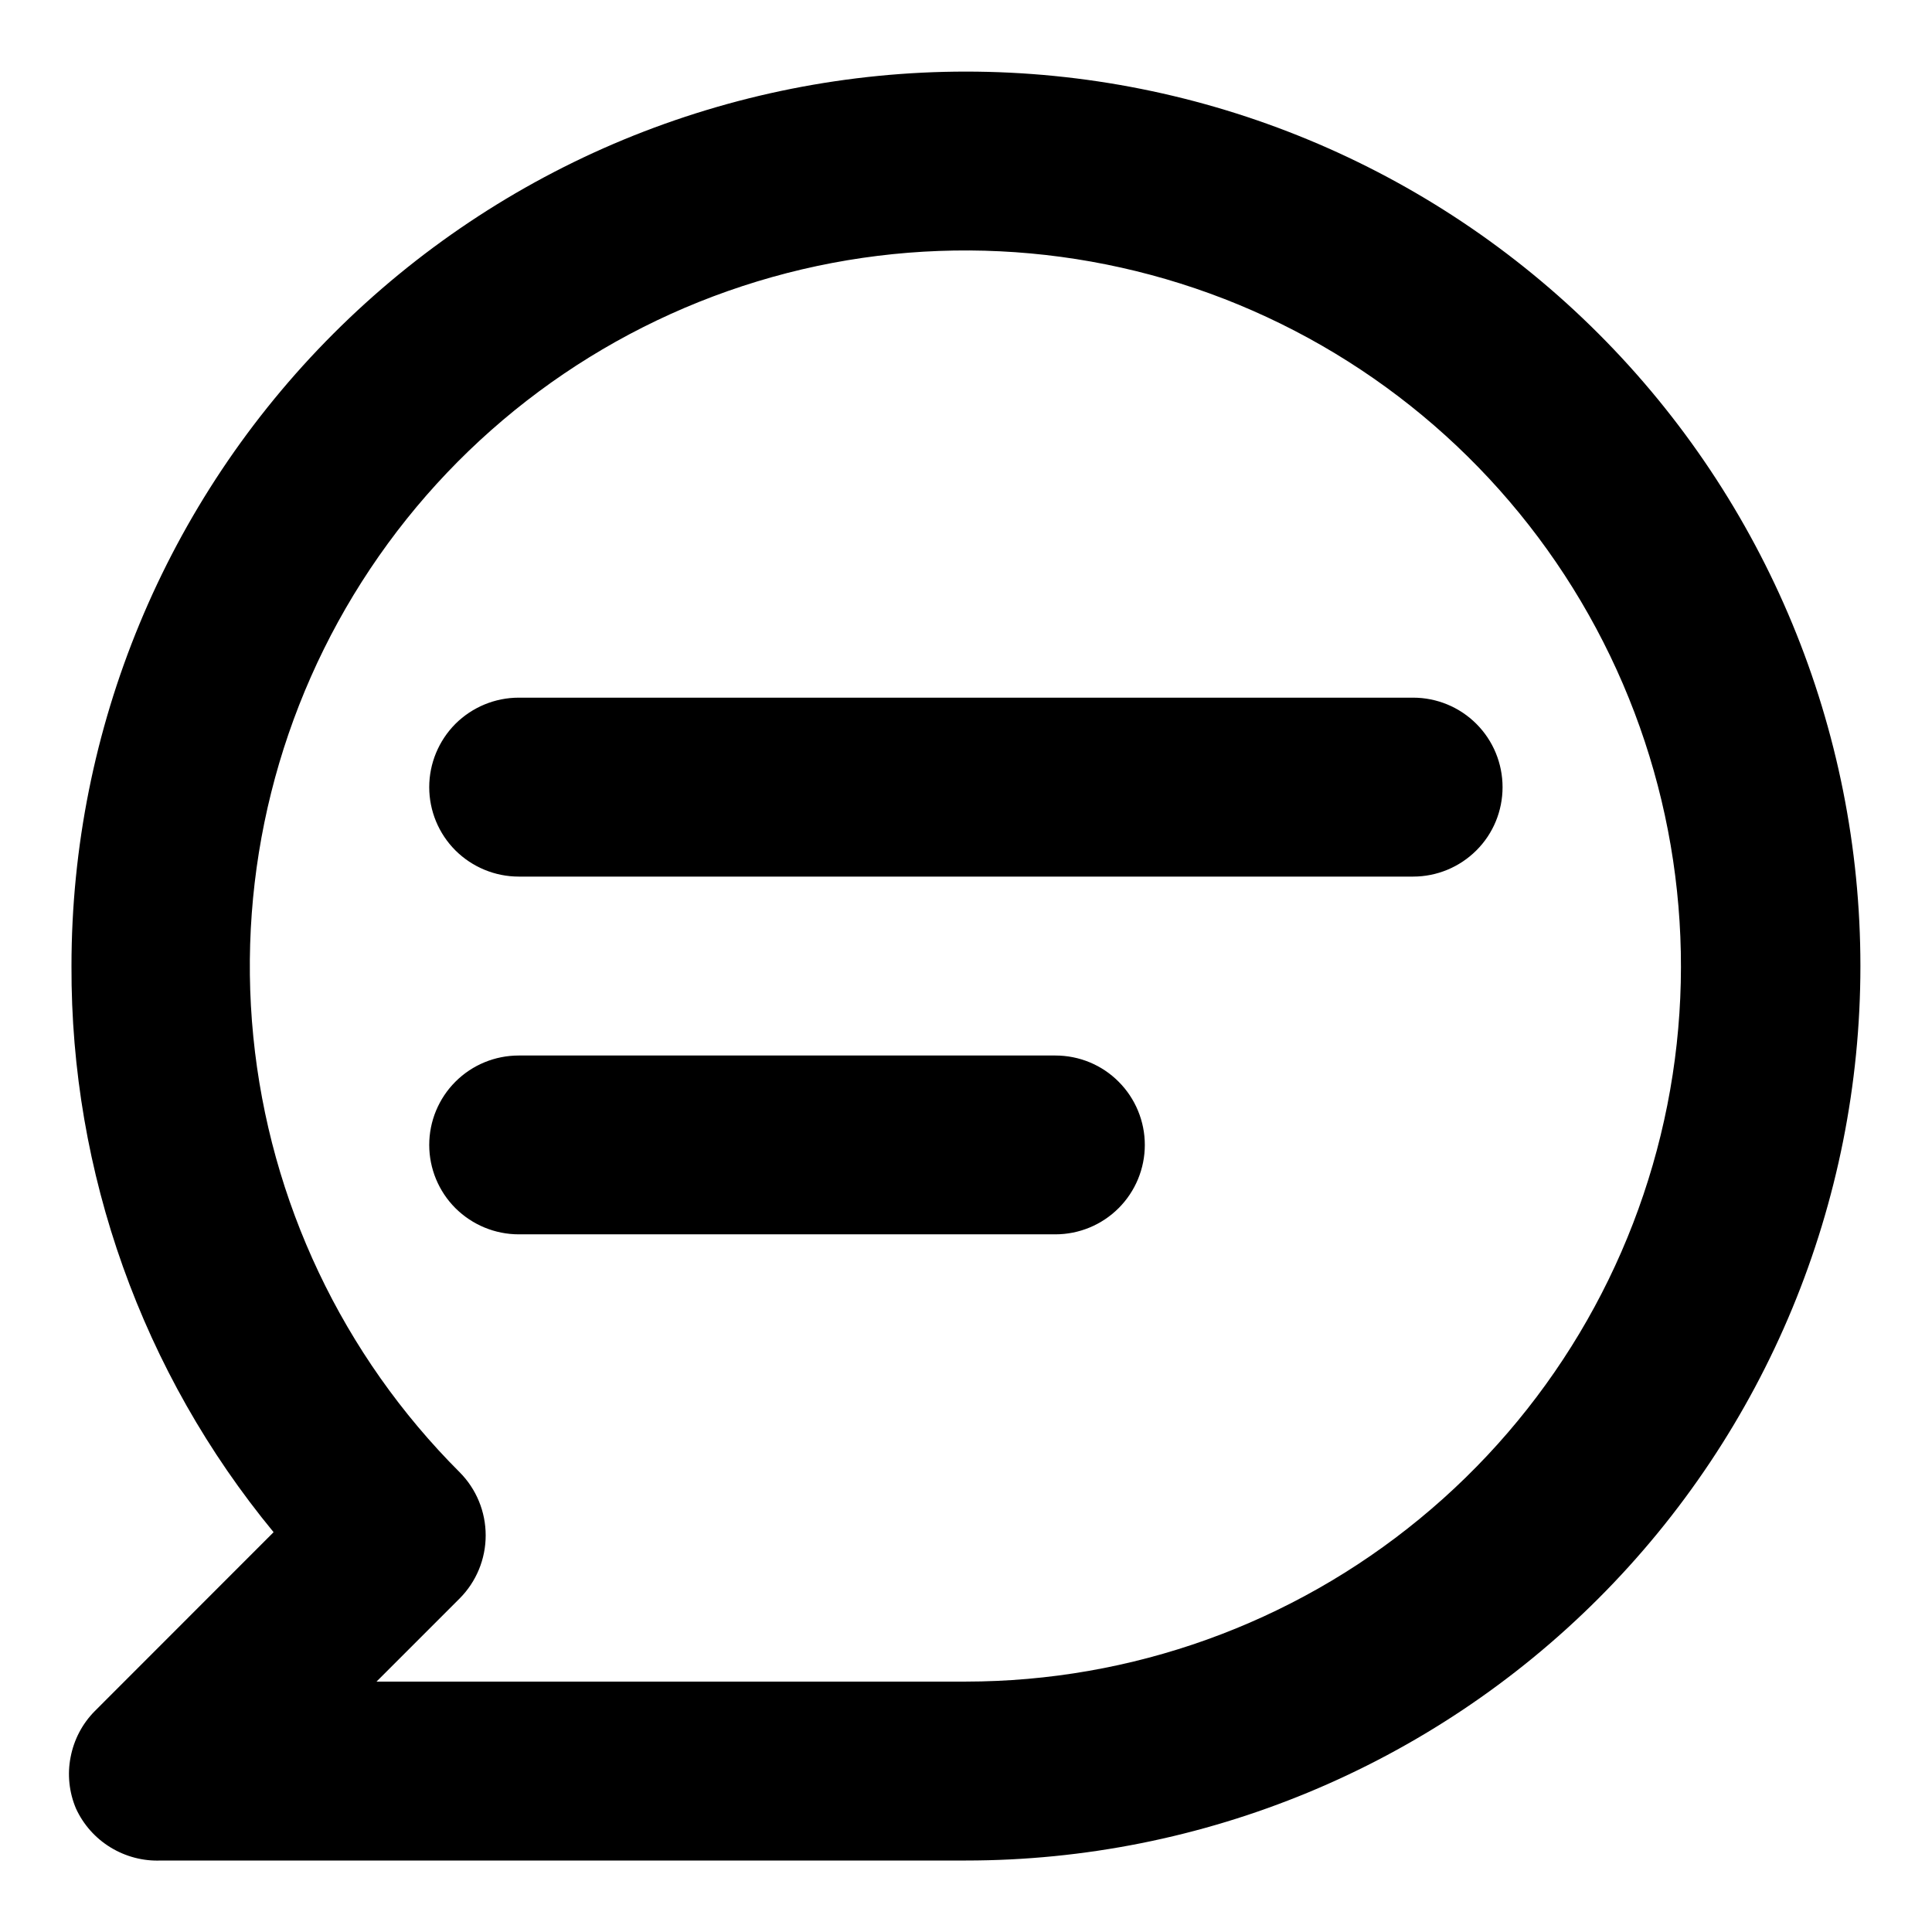 <svg width="18" height="18" viewBox="0 0 18 18" fill="none" xmlns="http://www.w3.org/2000/svg">
    <path d="M13.166 6.5H4.833C4.612 6.5 4.4 6.588 4.243 6.744C4.087 6.901 3.999 7.113 3.999 7.334C3.999 7.555 4.087 7.767 4.243 7.923C4.4 8.079 4.612 8.167 4.833 8.167H13.166C13.387 8.167 13.599 8.079 13.755 7.923C13.912 7.767 13.999 7.555 13.999 7.334C13.999 7.113 13.912 6.901 13.755 6.744C13.599 6.588 13.387 6.5 13.166 6.5ZM9.833 9.834H4.833C4.612 9.834 4.4 9.921 4.243 10.078C4.087 10.234 3.999 10.446 3.999 10.667C3.999 10.888 4.087 11.1 4.243 11.256C4.4 11.412 4.612 11.5 4.833 11.5H9.833C10.054 11.5 10.266 11.412 10.422 11.256C10.578 11.1 10.666 10.888 10.666 10.667C10.666 10.446 10.578 10.234 10.422 10.078C10.266 9.921 10.054 9.834 9.833 9.834ZM8.999 0.667C7.905 0.667 6.821 0.883 5.81 1.301C4.799 1.72 3.881 2.334 3.107 3.108C1.544 4.671 0.666 6.79 0.666 9C0.659 10.925 1.325 12.791 2.549 14.275L0.883 15.942C0.767 16.059 0.689 16.208 0.658 16.37C0.626 16.531 0.644 16.699 0.708 16.85C0.777 17 0.889 17.126 1.03 17.212C1.171 17.298 1.334 17.341 1.499 17.334H8.999C11.21 17.334 13.329 16.456 14.892 14.893C16.455 13.33 17.333 11.21 17.333 9C17.333 6.79 16.455 4.671 14.892 3.108C13.329 1.545 11.21 0.667 8.999 0.667ZM8.999 15.667H3.508L4.283 14.892C4.438 14.736 4.525 14.525 4.525 14.305C4.525 14.084 4.438 13.873 4.283 13.717C3.192 12.627 2.512 11.192 2.36 9.658C2.208 8.123 2.593 6.583 3.449 5.3C4.305 4.017 5.579 3.071 7.055 2.622C8.53 2.173 10.116 2.25 11.541 2.839C12.966 3.429 14.143 4.494 14.871 5.854C15.599 7.213 15.834 8.783 15.534 10.296C15.234 11.809 14.419 13.171 13.227 14.15C12.036 15.13 10.542 15.666 8.999 15.667Z" fill="#000"/>
</svg>
